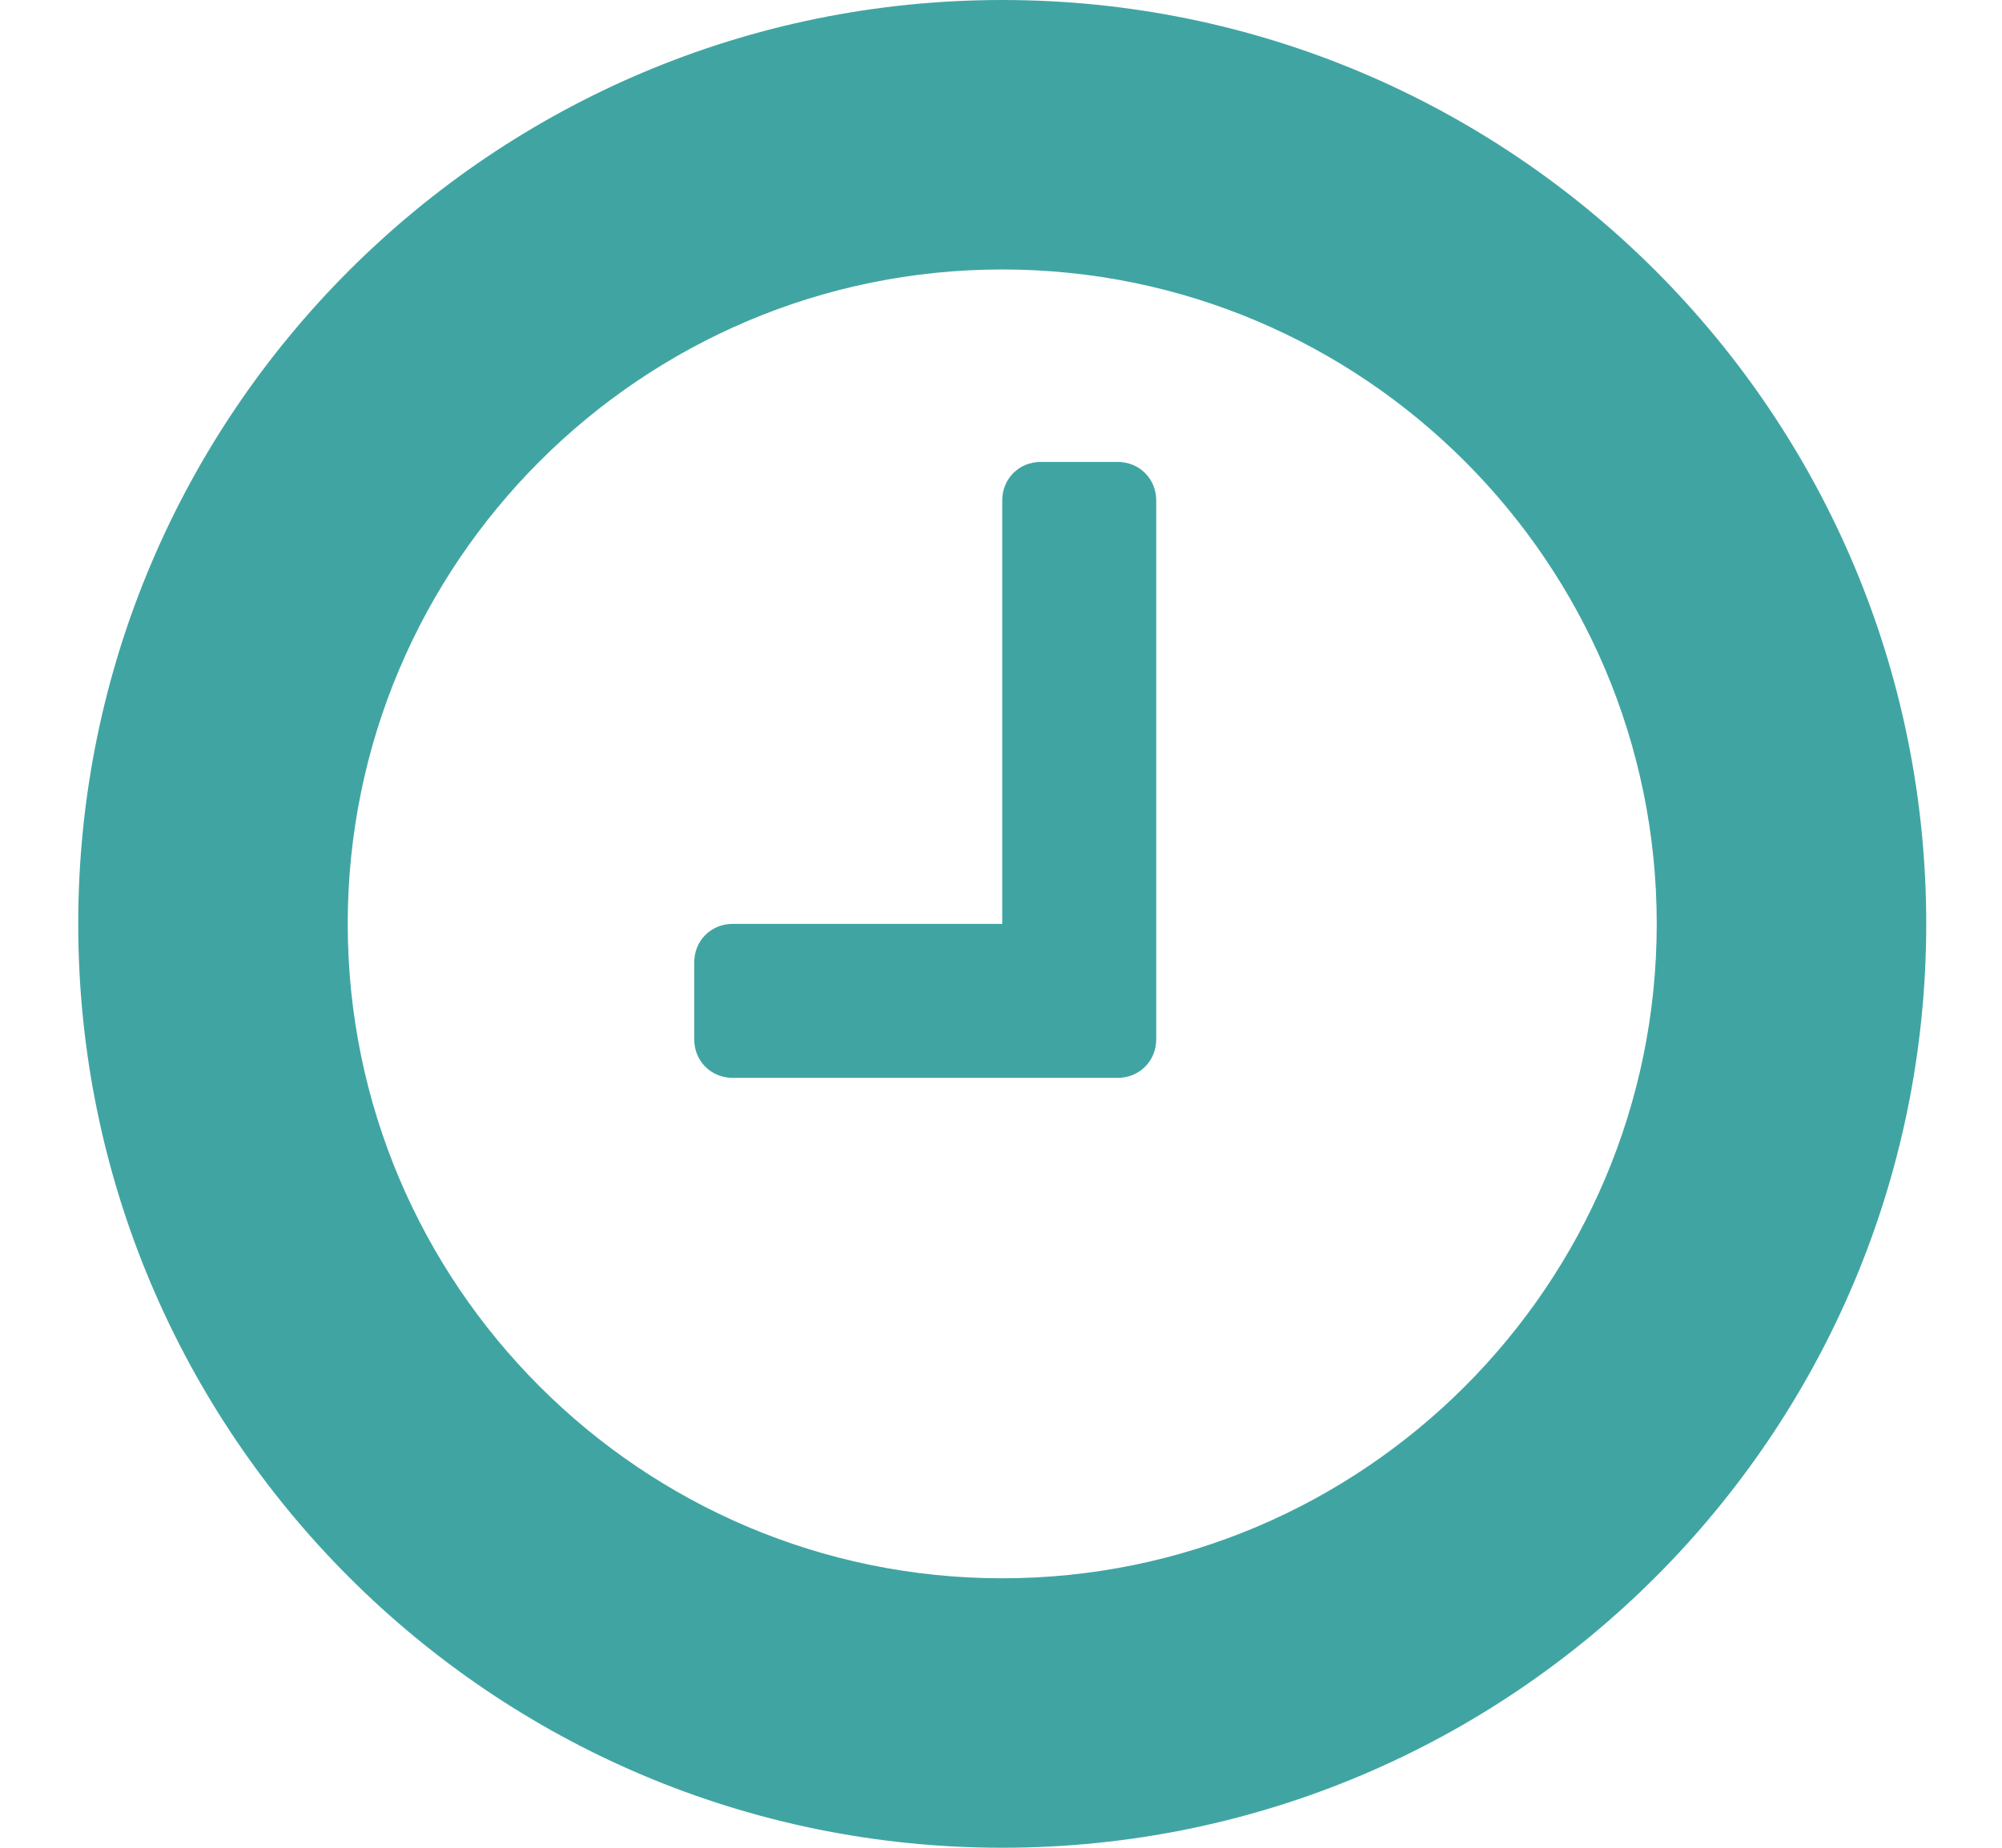 <svg width="13" height="12" viewBox="0 0 13 12" fill="none" xmlns="http://www.w3.org/2000/svg">
<path d="M7.508 3.25V6.75C7.508 6.891 7.398 7 7.258 7H4.758C4.617 7 4.508 6.891 4.508 6.75V6.25C4.508 6.109 4.617 6 4.758 6H6.508V3.25C6.508 3.109 6.617 3 6.758 3H7.258C7.398 3 7.508 3.109 7.508 3.25ZM10.758 6C10.758 3.656 8.852 1.75 6.508 1.75C4.164 1.75 2.258 3.656 2.258 6C2.258 8.344 4.164 10.25 6.508 10.25C8.852 10.25 10.758 8.344 10.758 6ZM12.508 6C12.508 9.312 9.82 12 6.508 12C3.195 12 0.508 9.312 0.508 6C0.508 2.688 3.195 0 6.508 0C9.82 0 12.508 2.688 12.508 6Z" fill="#40A5A2"/>
</svg>
